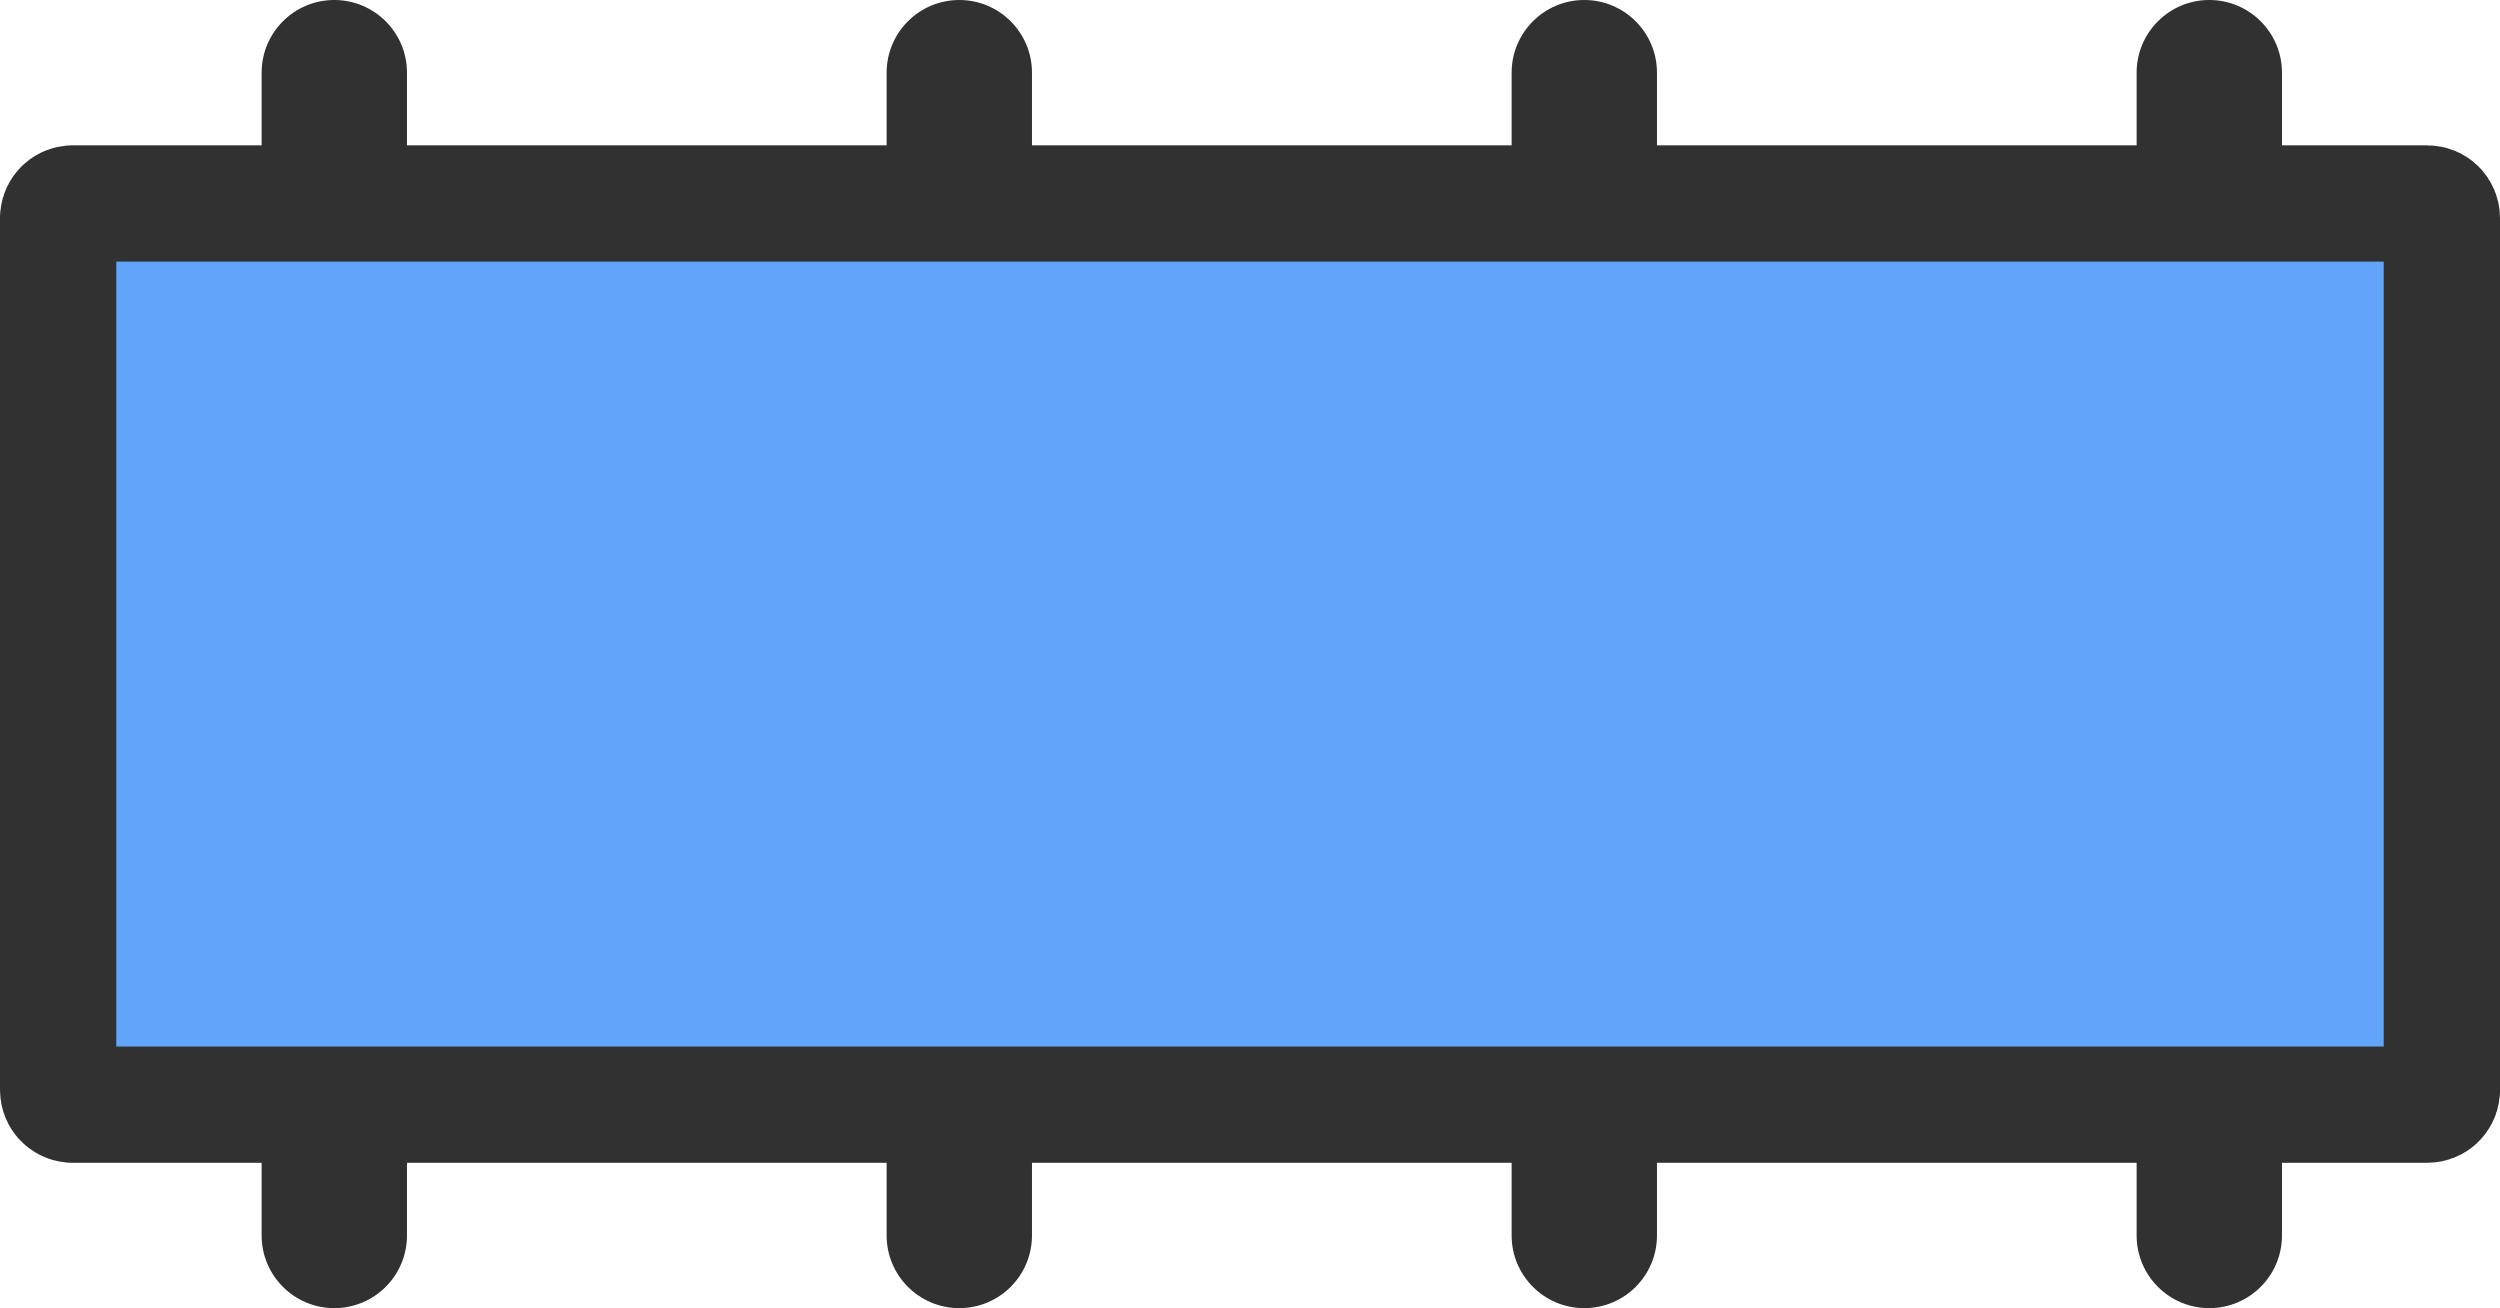 <svg width="172" height="90" viewBox="0 0 172 90" fill="none" xmlns="http://www.w3.org/2000/svg">
<path d="M23 0C25.761 0 28 2.239 28 5V85C28 87.761 25.761 90 23 90C20.239 90 18 87.761 18 85V5C18 2.239 20.239 0 23 0ZM66 0C68.761 0 71 2.239 71 5V85C71 87.761 68.761 90 66 90C63.239 90 61 87.761 61 85V5C61 2.239 63.239 0 66 0ZM109 0C111.761 0 114 2.239 114 5V85C114 87.761 111.761 90 109 90C106.239 90 104 87.761 104 85V5C104 2.239 106.239 0 109 0ZM152 0C154.761 0 157 2.239 157 5V85C157 87.761 154.761 90 152 90C149.239 90 147 87.761 147 85V5C147 2.239 149.239 0 152 0Z" fill="#313131"/>
<path d="M5 14H167C167.552 14 168 14.448 168 15V75L167.995 75.103C167.944 75.607 167.518 76 167 76H5L4.897 75.995C4.393 75.944 4 75.518 4 75V15L4.005 14.898C4.053 14.427 4.427 14.053 4.897 14.005L5 14Z" fill="#60A5FA" stroke="#313131" stroke-width="8"/>
</svg>
